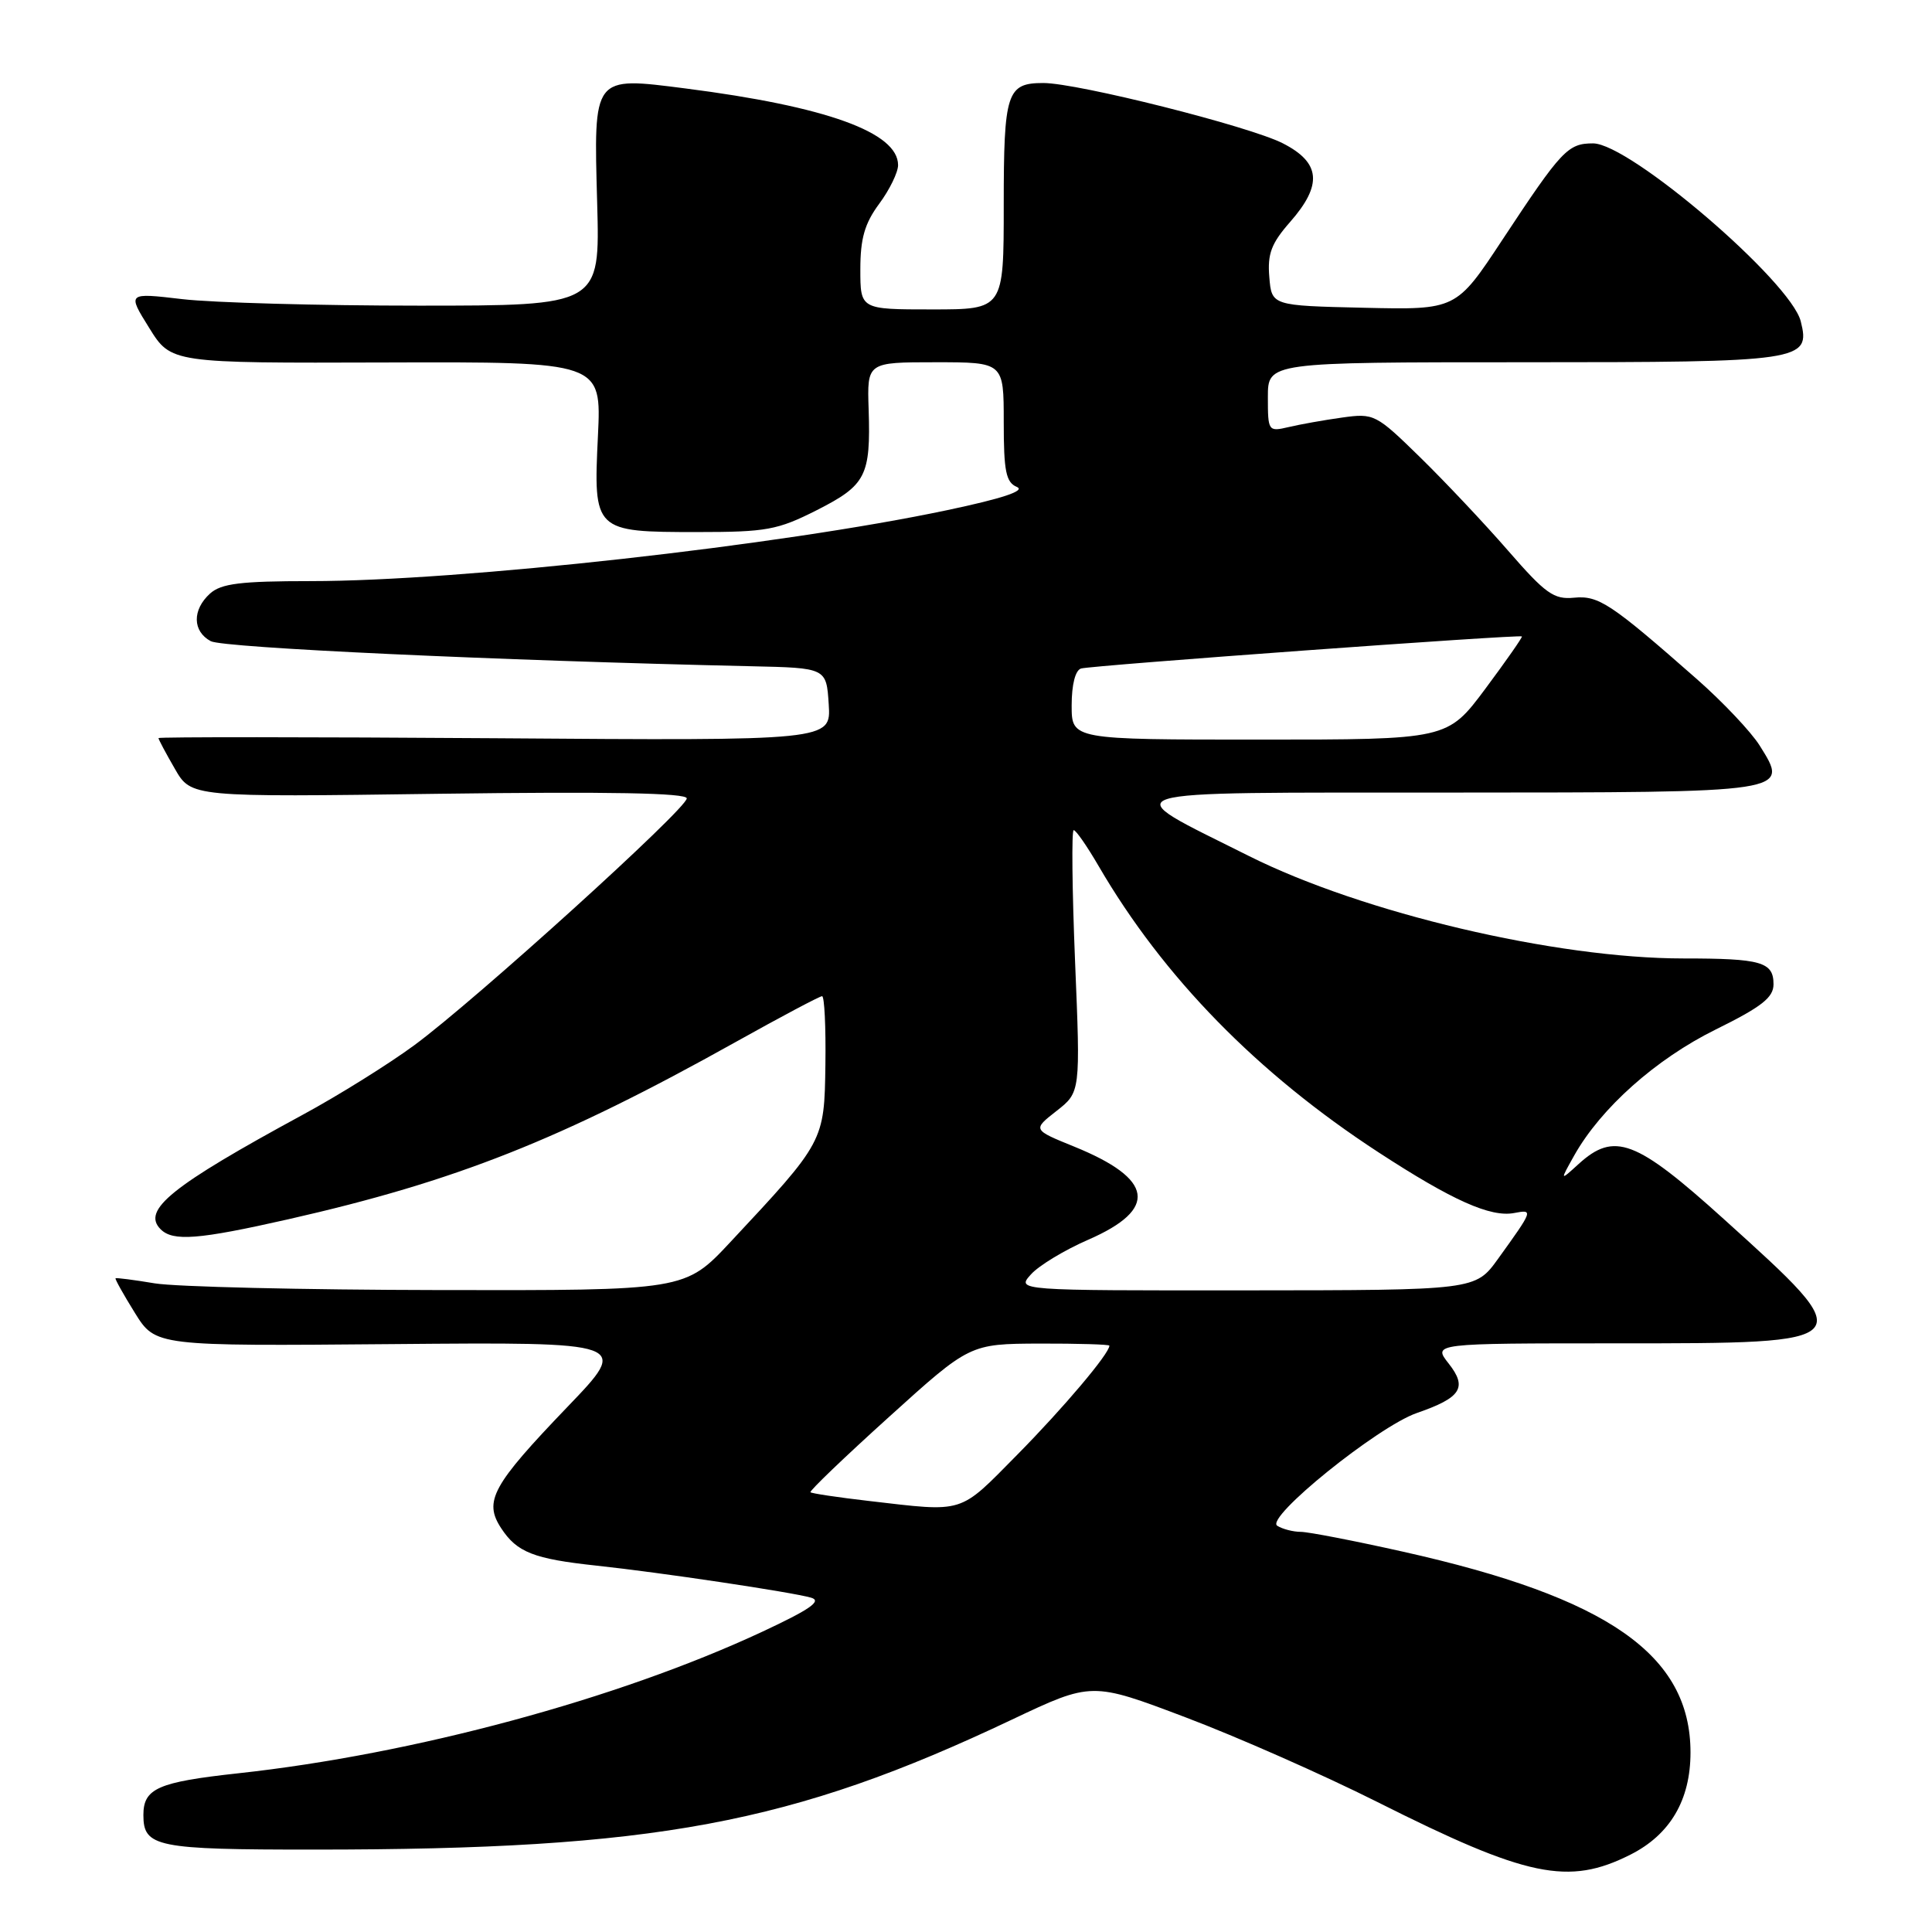 <?xml version="1.0" encoding="UTF-8" standalone="no"?>
<!DOCTYPE svg PUBLIC "-//W3C//DTD SVG 1.1//EN" "http://www.w3.org/Graphics/SVG/1.1/DTD/svg11.dtd" >
<svg xmlns="http://www.w3.org/2000/svg" xmlns:xlink="http://www.w3.org/1999/xlink" version="1.1" viewBox="0 0 256 256">
 <g >
 <path fill="currentColor"
d=" M 216.04 245.75 C 221.30 243.10 224.00 238.51 224.00 232.22 C 224.00 219.29 213.11 211.68 185.88 205.60 C 179.49 204.17 173.41 202.99 172.38 202.98 C 171.35 202.98 169.93 202.61 169.24 202.17 C 167.58 201.12 182.56 189.03 187.74 187.23 C 193.61 185.20 194.47 183.87 191.96 180.68 C 189.85 178.00 189.85 178.00 214.30 178.00 C 246.74 178.00 246.70 178.05 228.41 161.53 C 216.75 151.00 213.90 149.93 209.16 154.25 C 206.69 156.50 206.69 156.50 208.59 153.11 C 212.12 146.83 219.40 140.34 227.33 136.42 C 233.43 133.41 235.00 132.18 235.00 130.42 C 235.00 127.46 233.38 127.00 223.05 127.00 C 206.13 127.00 180.56 120.97 165.50 113.43 C 147.58 104.45 145.68 105.05 192.13 105.02 C 237.57 105.00 237.08 105.07 233.16 98.78 C 232.03 96.98 228.30 93.03 224.86 90.00 C 213.42 79.94 211.82 78.88 208.55 79.20 C 205.90 79.46 204.78 78.66 199.86 73.00 C 196.75 69.42 191.50 63.85 188.19 60.61 C 182.31 54.86 182.06 54.74 177.83 55.33 C 175.45 55.66 172.26 56.23 170.75 56.59 C 168.05 57.22 168.00 57.14 168.00 52.62 C 168.00 48.00 168.00 48.00 201.81 48.00 C 238.91 48.00 239.93 47.85 238.61 42.58 C 237.28 37.29 215.94 19.00 211.09 19.00 C 207.75 19.00 206.93 19.87 199.07 31.78 C 192.95 41.06 192.95 41.06 180.72 40.78 C 168.50 40.50 168.50 40.50 168.19 36.70 C 167.93 33.64 168.46 32.24 170.94 29.42 C 175.27 24.49 175.00 21.55 169.98 18.99 C 165.56 16.73 142.79 11.00 138.25 11.00 C 133.40 11.00 133.00 12.24 133.00 27.20 C 133.00 41.00 133.00 41.00 123.50 41.00 C 114.00 41.00 114.00 41.00 114.00 35.69 C 114.00 31.61 114.57 29.61 116.50 27.00 C 117.88 25.14 119.00 22.83 119.00 21.88 C 119.00 17.54 109.49 14.11 90.83 11.72 C 78.50 10.15 78.66 9.93 79.13 26.97 C 79.50 40.50 79.50 40.50 55.50 40.50 C 42.30 40.50 28.21 40.11 24.18 39.64 C 16.86 38.78 16.86 38.78 19.77 43.45 C 22.67 48.12 22.67 48.12 51.19 48.03 C 79.70 47.94 79.70 47.94 79.23 57.75 C 78.62 70.41 78.71 70.50 92.40 70.50 C 101.57 70.50 103.03 70.23 108.23 67.60 C 114.75 64.29 115.38 63.07 115.10 54.25 C 114.89 48.00 114.89 48.00 123.95 48.00 C 133.00 48.00 133.00 48.00 133.00 55.89 C 133.00 62.46 133.29 63.91 134.75 64.53 C 135.91 65.03 132.80 66.06 125.50 67.60 C 103.34 72.28 61.01 77.00 41.17 77.00 C 31.86 77.00 29.31 77.32 27.83 78.65 C 25.45 80.81 25.50 83.66 27.93 84.96 C 29.58 85.84 65.79 87.52 99.50 88.28 C 109.50 88.50 109.50 88.50 109.81 93.32 C 110.12 98.15 110.12 98.15 65.56 97.82 C 41.05 97.65 21.00 97.64 21.00 97.80 C 21.00 97.97 21.97 99.80 23.17 101.87 C 25.33 105.63 25.33 105.63 58.17 105.18 C 80.76 104.88 91.00 105.07 91.00 105.79 C 91.00 107.16 62.97 132.55 54.92 138.48 C 51.50 141.00 44.83 145.16 40.10 147.72 C 22.71 157.16 18.75 160.35 21.28 162.88 C 22.92 164.52 26.27 164.26 38.20 161.56 C 60.41 156.52 74.29 151.02 97.43 138.10 C 103.43 134.75 108.61 132.00 108.93 132.00 C 109.24 132.00 109.44 136.07 109.37 141.06 C 109.23 151.27 109.22 151.27 96.76 164.60 C 90.77 171.00 90.77 171.00 58.14 170.94 C 40.19 170.91 23.25 170.51 20.50 170.05 C 17.75 169.59 15.41 169.29 15.31 169.38 C 15.21 169.47 16.36 171.53 17.87 173.96 C 20.61 178.37 20.61 178.37 52.02 178.10 C 83.44 177.83 83.44 177.83 75.20 186.41 C 65.21 196.82 64.06 198.92 66.41 202.50 C 68.50 205.69 70.71 206.56 79.00 207.45 C 87.51 208.36 104.96 210.97 107.47 211.70 C 108.96 212.13 107.35 213.25 100.97 216.23 C 81.85 225.14 54.81 232.44 31.57 234.97 C 20.93 236.13 19.00 236.97 19.00 240.50 C 19.00 244.74 20.70 245.09 41.65 245.08 C 86.81 245.08 104.87 241.71 134.08 227.86 C 144.66 222.85 144.66 222.85 157.08 227.55 C 163.91 230.13 175.35 235.18 182.50 238.77 C 202.37 248.76 207.83 249.89 216.04 245.75 Z  M 115.09 198.88 C 111.02 198.41 107.56 197.89 107.39 197.73 C 107.23 197.56 111.91 193.07 117.80 187.75 C 128.50 178.07 128.50 178.07 137.75 178.03 C 142.84 178.02 147.00 178.14 147.00 178.31 C 147.00 179.35 140.92 186.55 134.80 192.75 C 126.97 200.68 127.95 200.37 115.09 198.88 Z  M 136.60 168.87 C 137.64 167.70 141.07 165.63 144.22 164.26 C 153.50 160.21 152.89 156.22 142.33 151.93 C 136.82 149.69 136.82 149.69 139.99 147.21 C 143.17 144.72 143.17 144.72 142.45 127.36 C 142.06 117.81 141.98 110.00 142.27 110.00 C 142.57 110.00 144.05 112.14 145.57 114.75 C 154.14 129.47 166.61 142.23 182.66 152.69 C 192.43 159.06 197.51 161.33 200.64 160.73 C 203.20 160.24 203.16 160.33 198.50 166.80 C 195.50 170.96 195.50 170.96 165.10 170.98 C 134.69 171.00 134.69 171.00 136.60 168.87 Z  M 142.00 93.47 C 142.00 90.70 142.49 88.80 143.25 88.58 C 144.65 88.17 201.38 84.04 201.66 84.33 C 201.76 84.43 199.58 87.55 196.82 91.26 C 191.79 98.00 191.79 98.00 166.90 98.00 C 142.00 98.00 142.00 98.00 142.00 93.47 Z "/>
</g>
</svg>